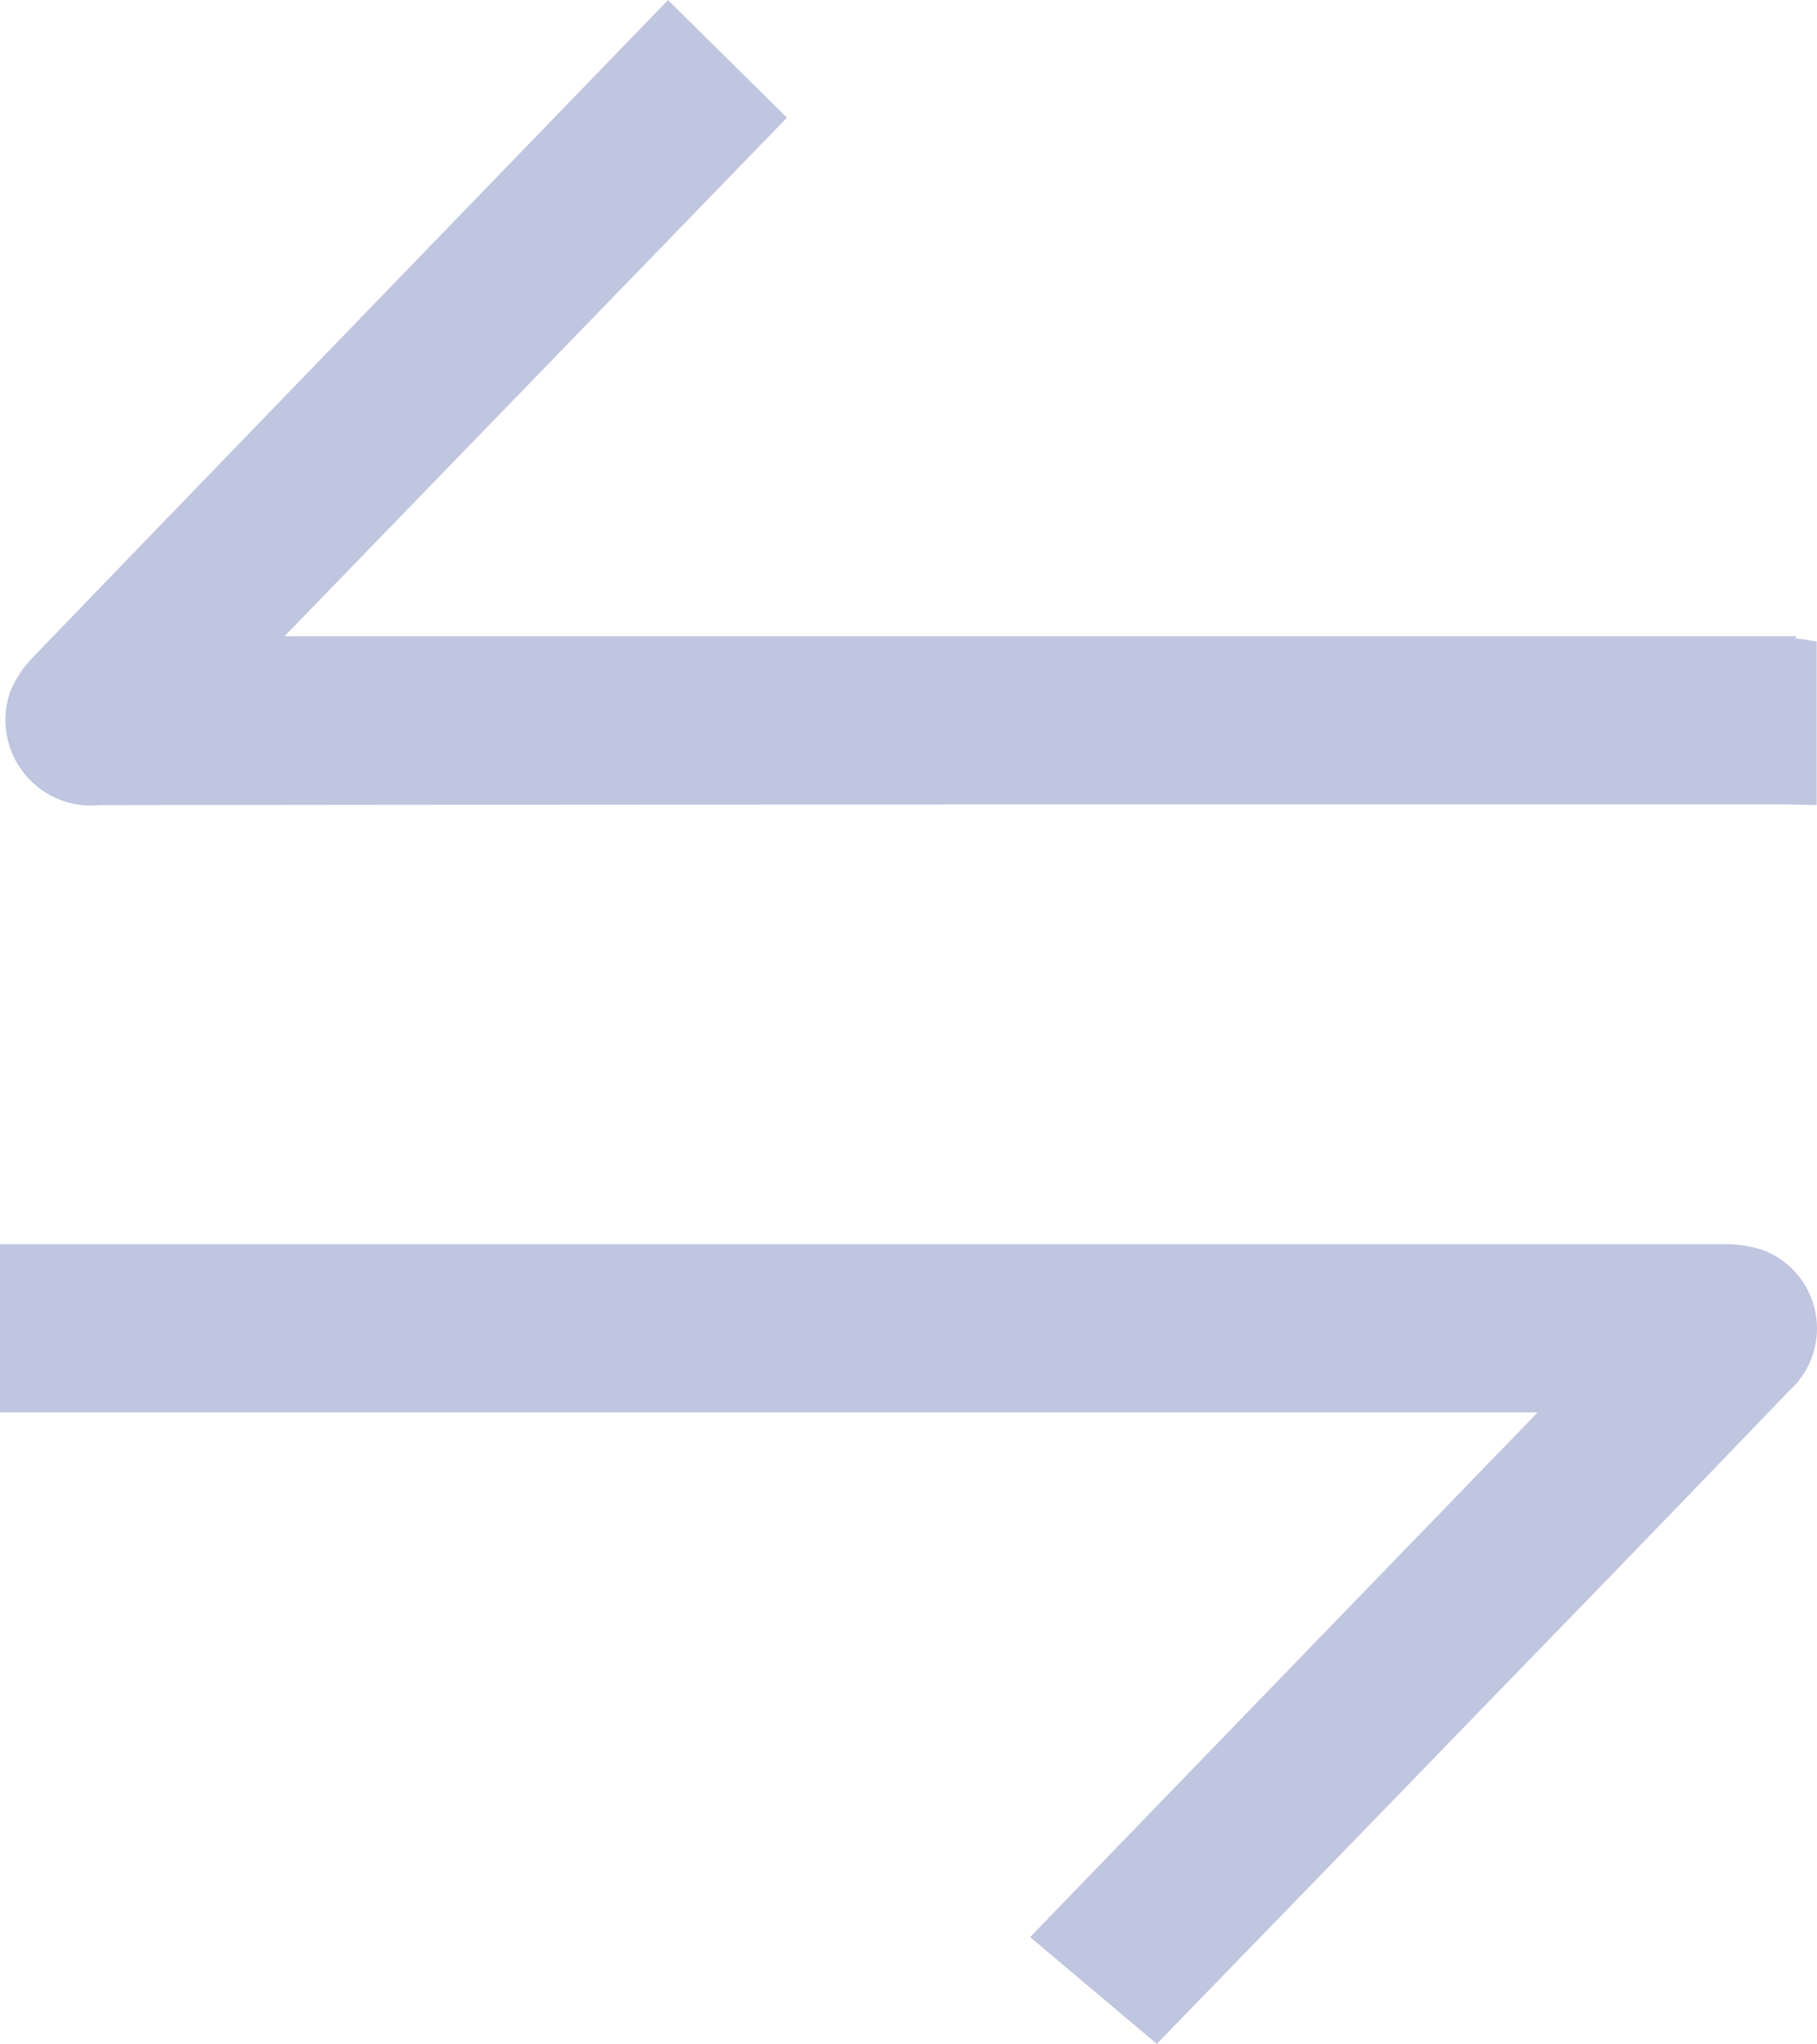 <svg xmlns="http://www.w3.org/2000/svg" width="17.18" height="19.323" viewBox="0 0 17.18 19.323">
  <g id="Exchange" transform="translate(-652.641 -332.675)">
    <path id="Union_1" data-name="Union 1" d="M9.786,18.163l1.4-1.448q1.66-1.716,3.322-3.433l.158-.172H14.4c-5.245,0-8.769,0-14.014,0H0V11.72H.372c5.843,0,9.965,0,15.807,0a1.048,1.048,0,0,1,.366.053.693.693,0,0,1,.2,1.163q-1.231,1.283-2.47,2.556c-1.146,1.185-3.444,3.551-3.444,3.551Zm6.874-10.8H12.283c-3.795,0-7.158,0-11.445.006a.71.71,0,0,1-.749-.934.916.916,0,0,1,.195-.295C2.26,4.09,6.218,0,6.218,0L7.2.971,2.513,5.808c-.042.043-.08.089-.148.164h.252c5.25,0,8.78,0,14.029,0a2.961,2.961,0,0,1,.331.035V7.366S16.747,7.361,16.66,7.361Z" transform="translate(652.741 332.818)" fill="#c0c5e0" stroke="#c0c5e0" stroke-width="0.2"/>
  </g>
</svg>
